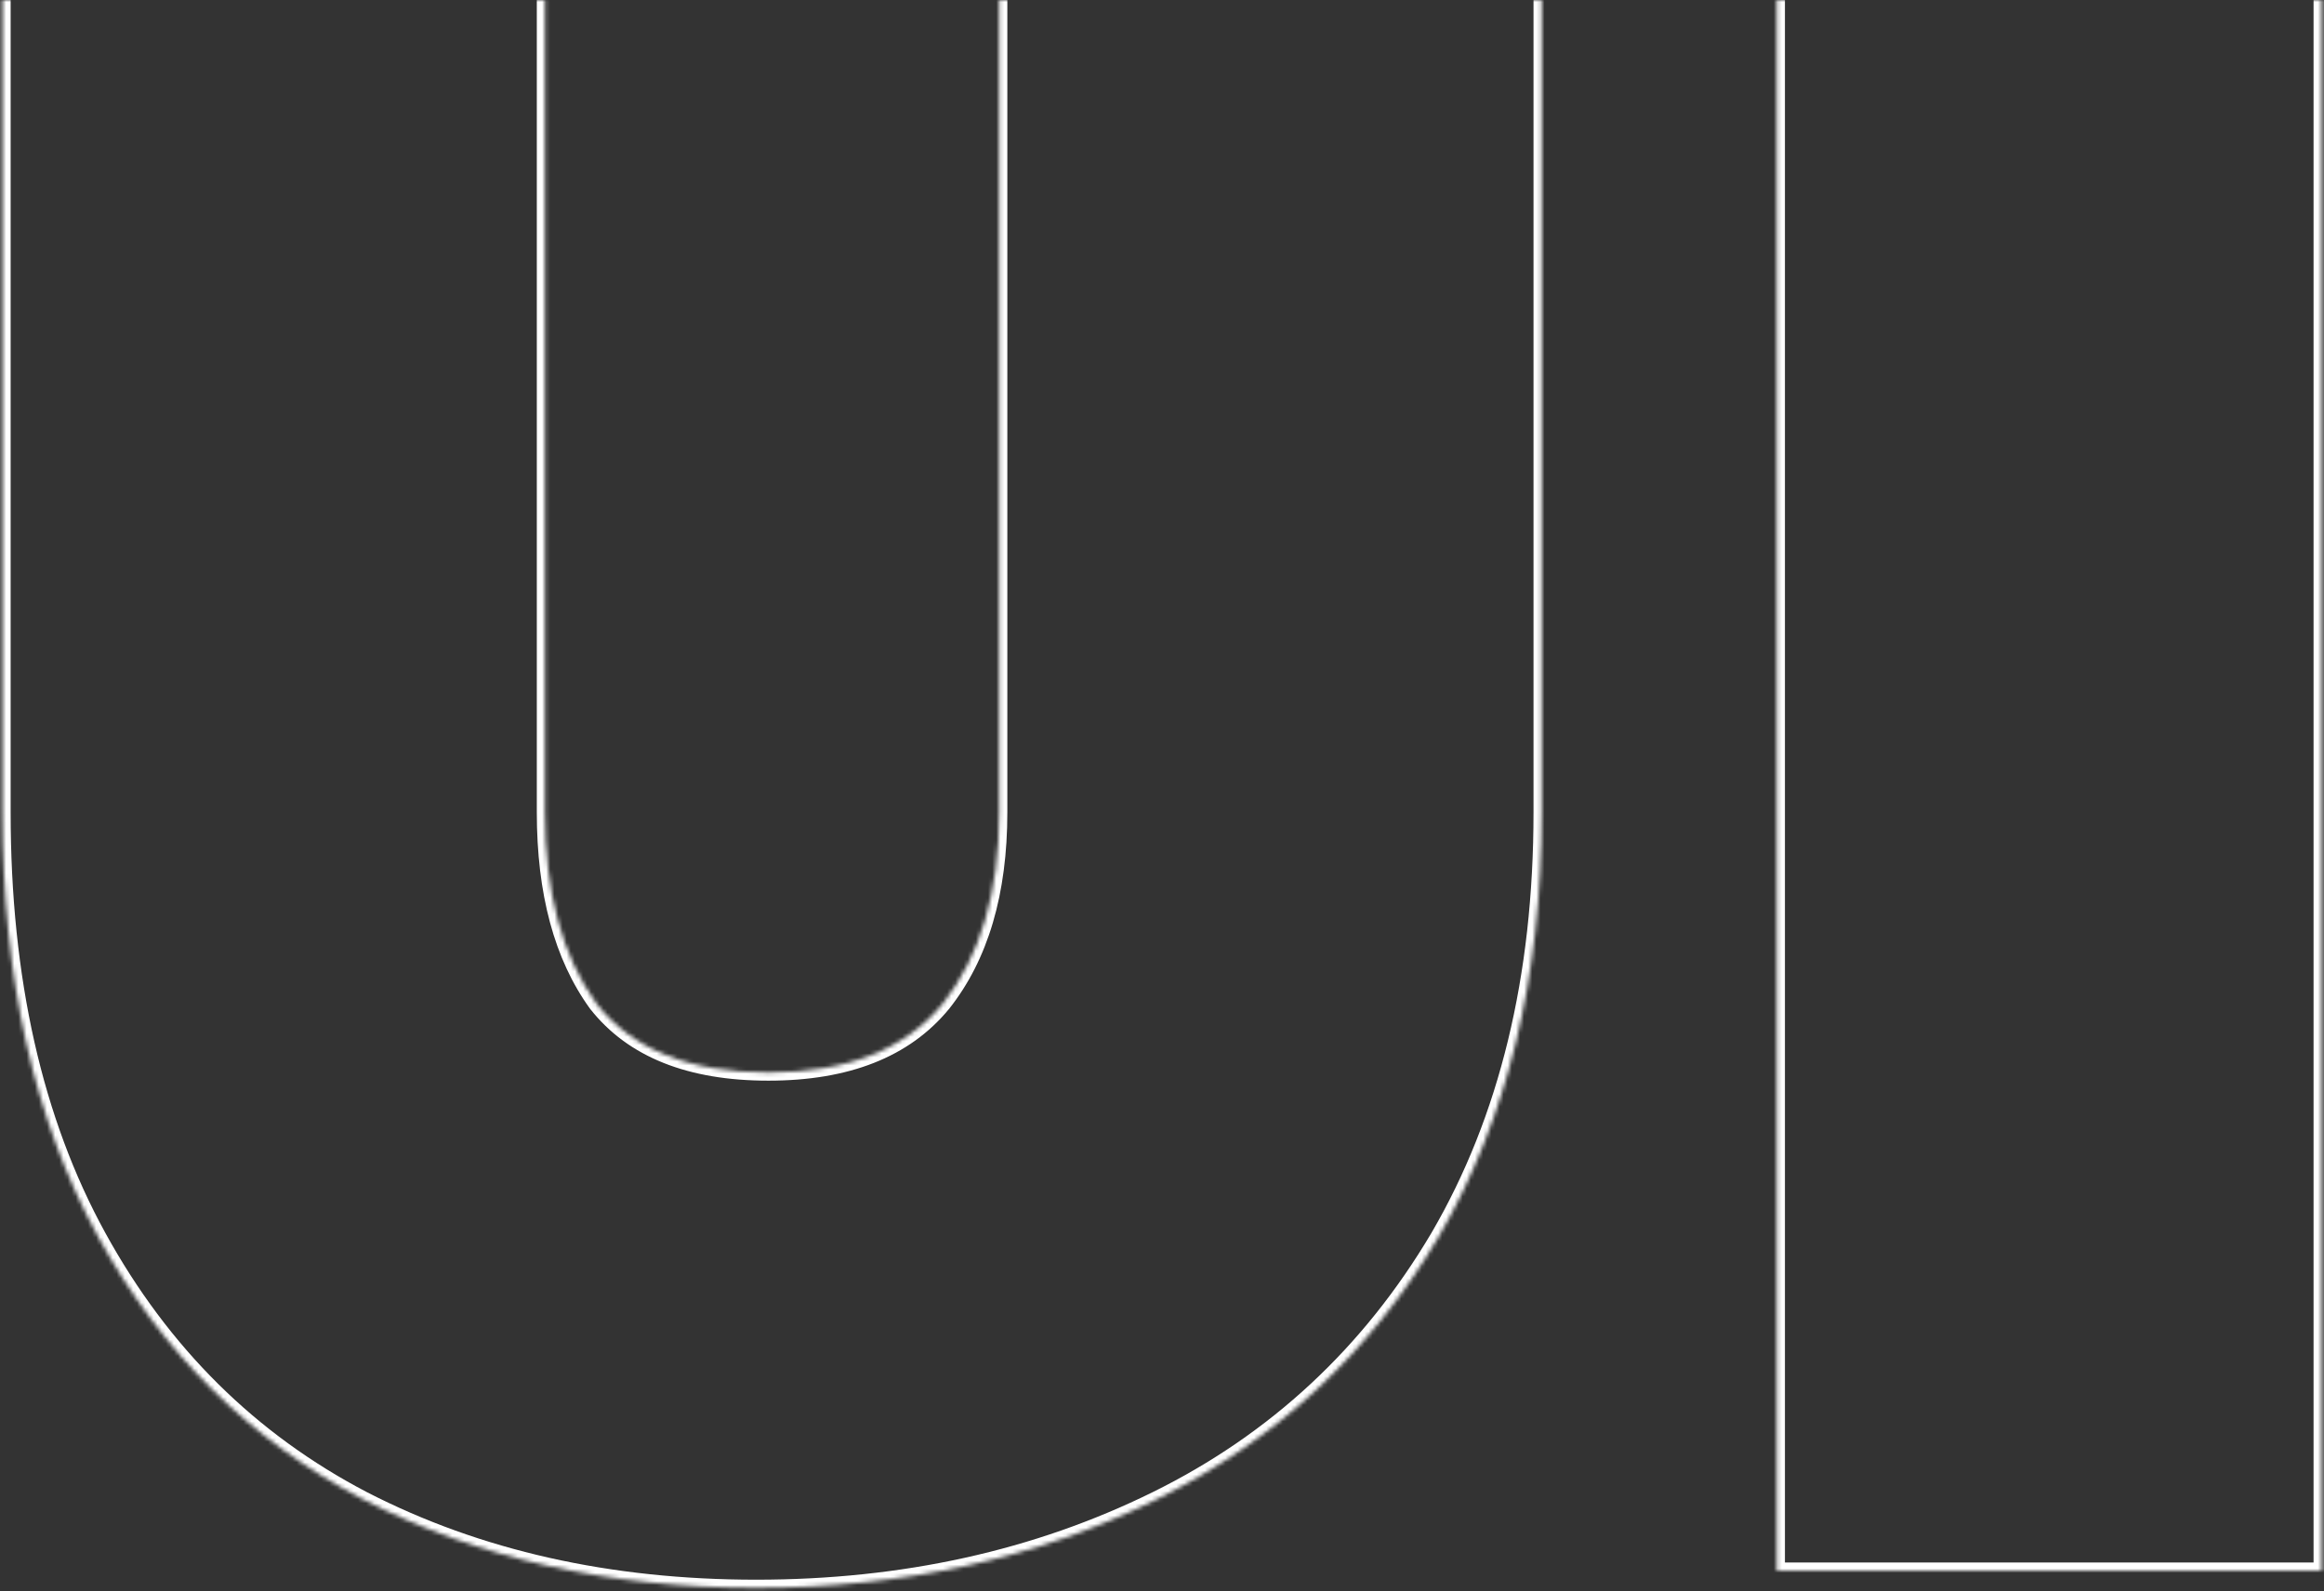 <svg width="568" height="389" viewBox="0 0 568 389" fill="none" xmlns="http://www.w3.org/2000/svg">
<rect x="0" y="0" width="568" height="389" fill="#333333" stroke="none"/>
<mask id="path-1-inside-1_7612_2210" fill="white">
<path d="M133.2 -40.8V198.6C133.2 218.2 137.4 233.8 145.8 245.4C154.6 256.6 168.6 262.2 187.8 262.2C207 262.2 221.2 256.6 230.4 245.4C239.6 233.8 244.2 218.2 244.2 198.6V-40.8H376.8V198.6C376.8 239 368.4 273.6 351.6 302.4C334.8 330.8 311.8 352.2 282.6 366.6C253.4 381 220.8 388.2 184.8 388.2C148.8 388.2 116.8 381 88.8 366.6C61.2 352.2 39.6 330.8 24 302.4C8.4 274 0.6 239.4 0.6 198.6V-40.8H133.2ZM567.45 -40.8V384H434.25V-40.8H567.45Z"/>
</mask>
<path d="M133.2 -40.8H135.2V-42.8H133.2V-40.8ZM145.8 245.4L144.18 246.573L144.203 246.605L144.227 246.636L145.8 245.4ZM230.4 245.4L231.945 246.669L231.956 246.656L231.967 246.643L230.4 245.4ZM244.2 -40.8V-42.8H242.2V-40.8H244.2ZM376.8 -40.8H378.8V-42.8H376.8V-40.8ZM351.6 302.4L353.321 303.418L353.328 303.408L351.6 302.4ZM282.6 366.6L283.485 368.394L282.6 366.6ZM88.8 366.6L87.875 368.373L87.885 368.379L88.8 366.6ZM24 302.4L22.247 303.363L24 302.4ZM0.6 -40.8V-42.8H-1.4V-40.8H0.6ZM131.2 -40.8V198.6H135.2V-40.8H131.2ZM131.2 198.6C131.2 218.469 135.457 234.526 144.18 246.573L147.42 244.227C139.343 233.074 135.2 217.931 135.2 198.6H131.2ZM144.227 246.636C153.528 258.473 168.215 264.2 187.8 264.2V260.2C168.985 260.2 155.672 254.727 147.373 244.164L144.227 246.636ZM187.8 264.2C207.391 264.2 222.251 258.472 231.945 246.669L228.855 244.131C220.149 254.728 206.609 260.2 187.8 260.2V264.2ZM231.967 246.643C241.527 234.589 246.2 218.505 246.2 198.6H242.2C242.2 217.895 237.673 233.011 228.833 244.157L231.967 246.643ZM246.2 198.6V-40.8H242.2V198.6H246.2ZM244.2 -38.8H376.8V-42.8H244.2V-38.8ZM374.8 -40.8V198.6H378.8V-40.8H374.8ZM374.8 198.6C374.8 238.721 366.46 272.957 349.872 301.392L353.328 303.408C370.34 274.243 378.8 239.279 378.8 198.6H374.8ZM349.879 301.382C333.274 329.452 310.562 350.58 281.715 364.806L283.485 368.394C313.038 353.82 336.327 332.148 353.321 303.418L349.879 301.382ZM281.715 364.806C252.819 379.057 220.526 386.2 184.8 386.2V390.2C221.074 390.2 253.981 382.943 283.485 368.394L281.715 364.806ZM184.8 386.2C149.072 386.2 117.394 379.056 89.715 364.821L87.885 368.379C116.206 382.944 148.528 390.2 184.8 390.2V386.2ZM89.725 364.827C62.49 350.617 41.171 329.506 25.753 301.437L22.247 303.363C38.029 332.094 59.91 353.783 87.875 368.373L89.725 364.827ZM25.753 301.437C10.352 273.399 2.6 239.149 2.6 198.6H-1.4C-1.4 239.651 6.448 274.601 22.247 303.363L25.753 301.437ZM2.6 198.6V-40.8H-1.4V198.6H2.6ZM0.6 -38.8H133.2V-42.8H0.6V-38.8ZM567.45 -40.8H569.45V-42.8H567.45V-40.8ZM567.45 384V386H569.45V384H567.45ZM434.25 384H432.25V386H434.25V384ZM434.25 -40.8V-42.8H432.25V-40.8H434.25ZM565.45 -40.8V384H569.45V-40.8H565.45ZM567.45 382H434.25V386H567.45V382ZM436.25 384V-40.8H432.25V384H436.25ZM434.25 -38.8H567.45V-42.8H434.25V-38.8Z" fill="white" mask="url(#path-1-inside-1_7612_2210)"/>
</svg>
